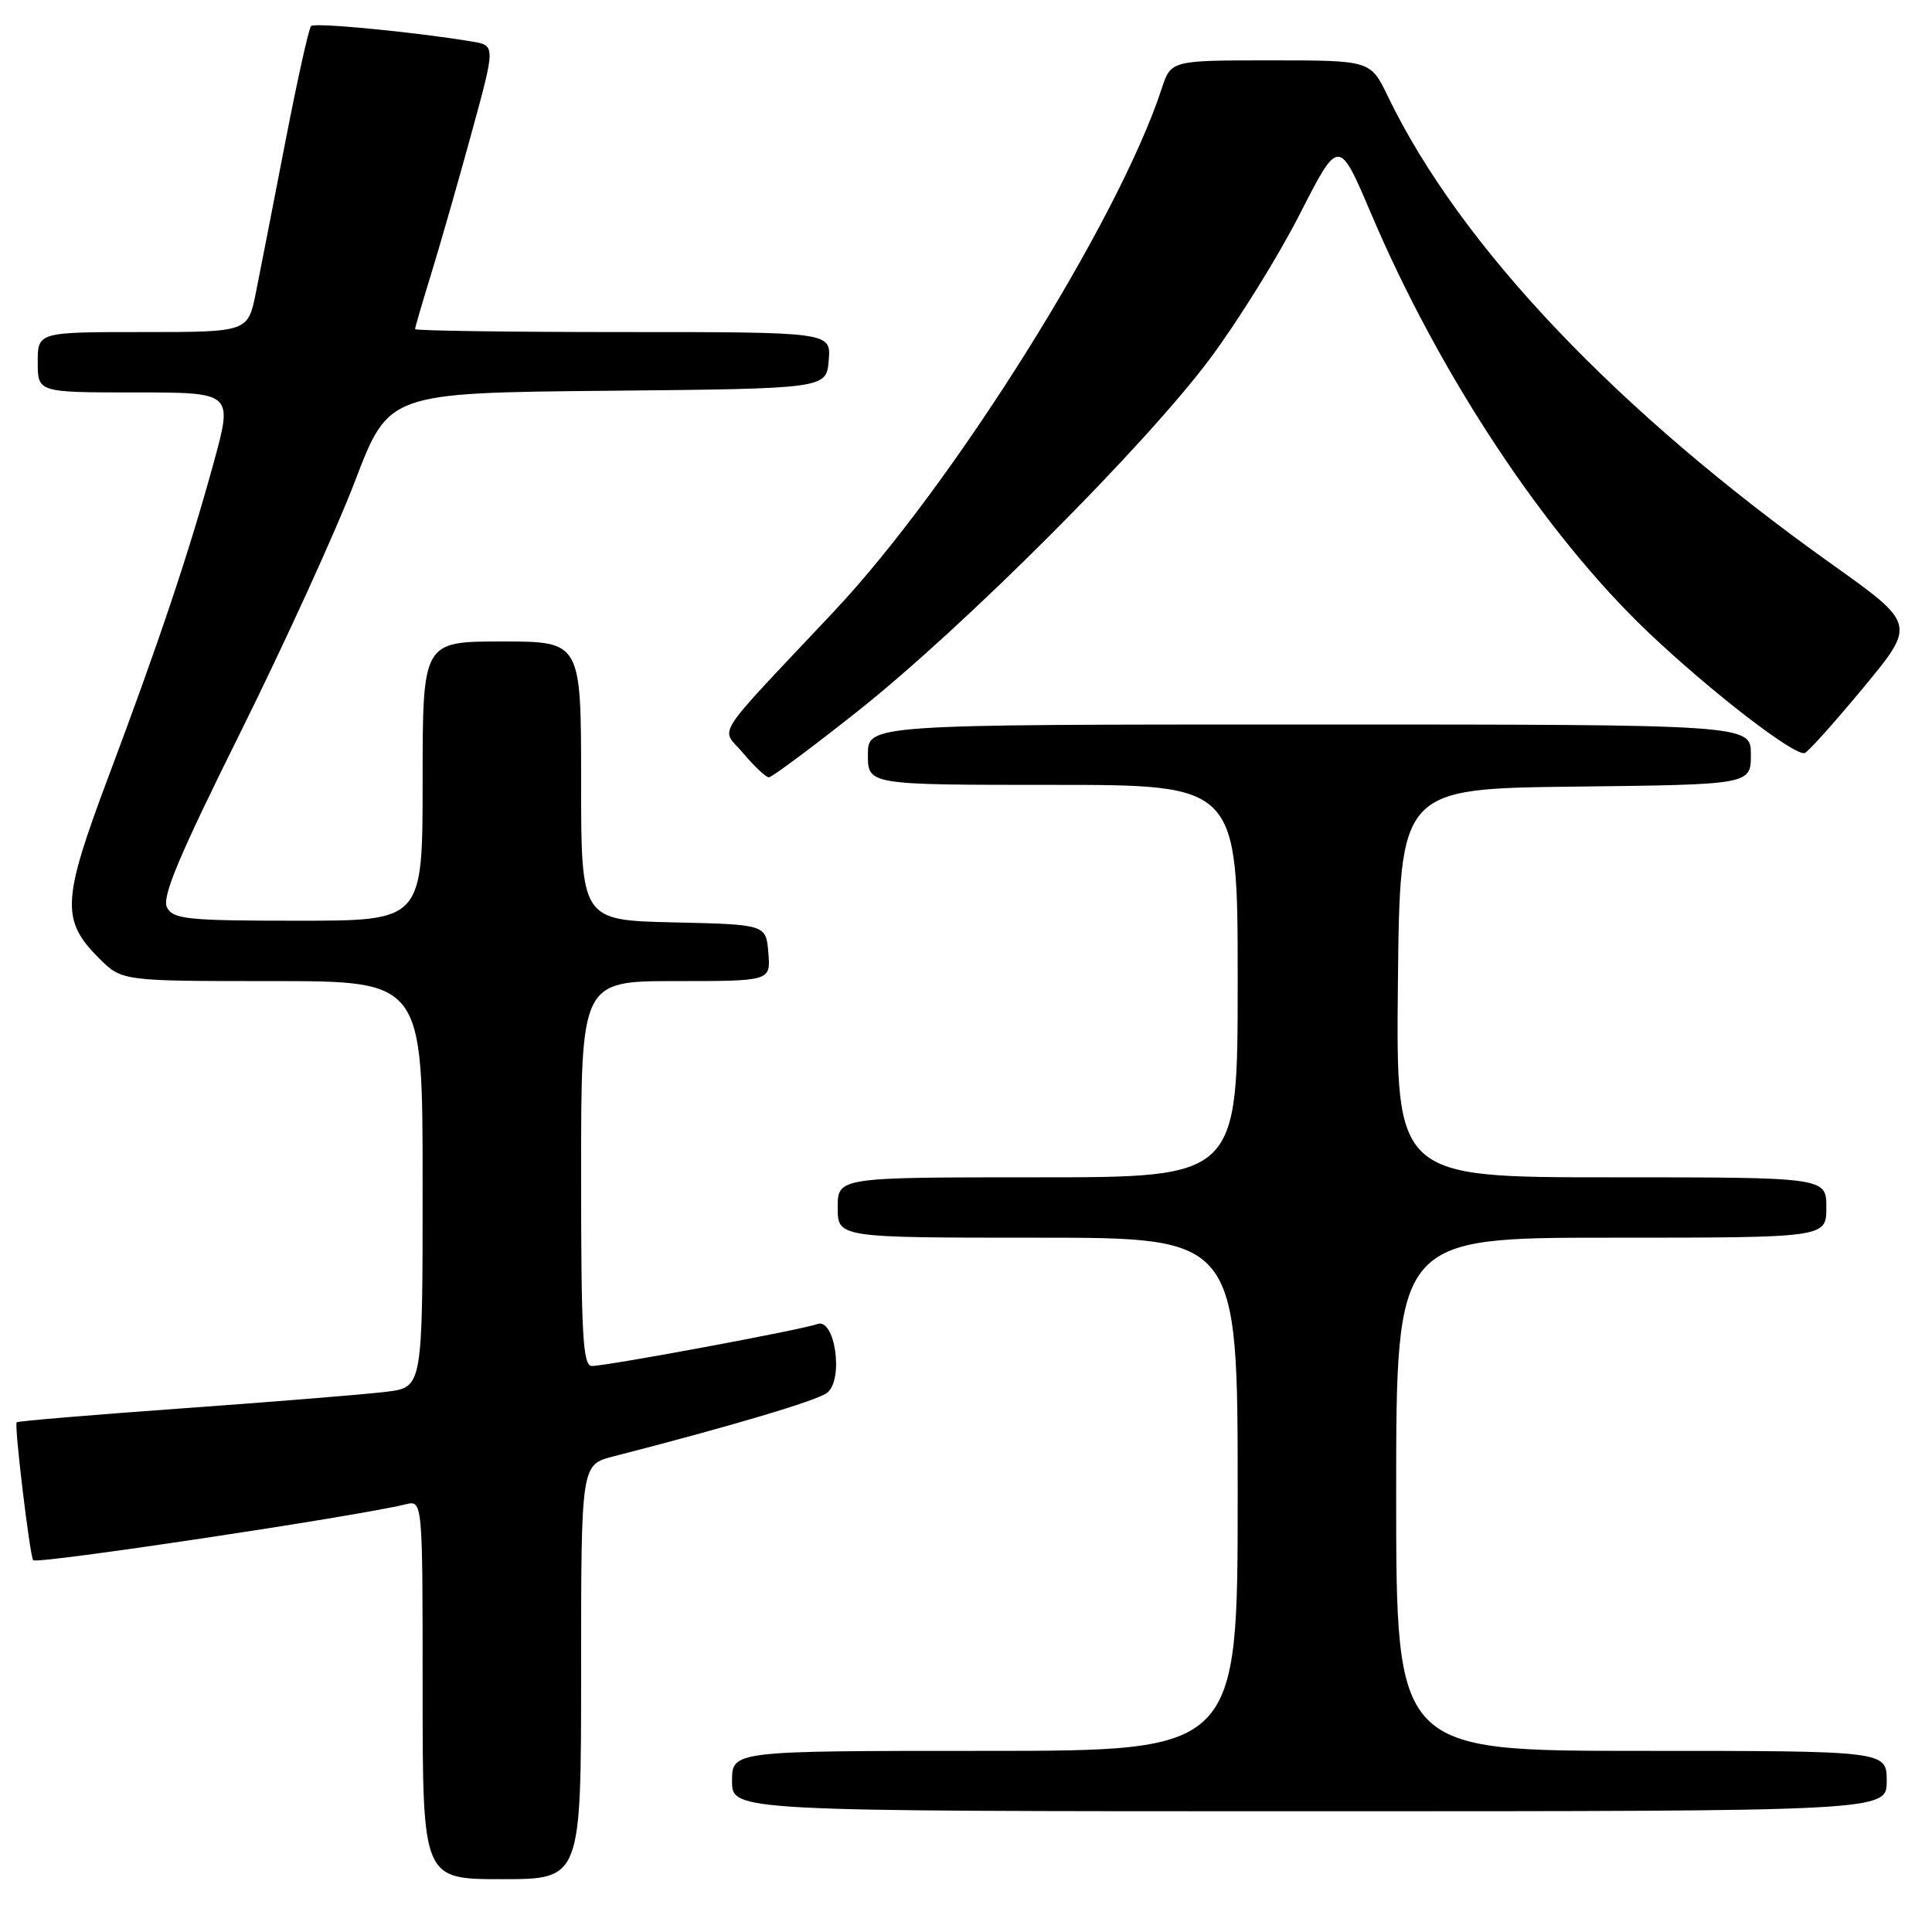 <?xml version="1.0" encoding="UTF-8" standalone="no"?>
<!DOCTYPE svg PUBLIC "-//W3C//DTD SVG 1.1//EN" "http://www.w3.org/Graphics/SVG/1.1/DTD/svg11.dtd" >
<svg xmlns="http://www.w3.org/2000/svg" xmlns:xlink="http://www.w3.org/1999/xlink" version="1.1" viewBox="0 0 256 256">
 <g >
 <path fill="currentColor"
d=" M 77.00 221.54 C 77.00 194.08 77.00 194.08 81.25 192.99 C 96.71 189.02 108.12 185.63 109.56 184.58 C 111.85 182.91 110.66 174.53 108.27 175.45 C 106.40 176.17 80.43 181.00 78.43 181.00 C 77.23 181.00 77.00 176.97 77.00 155.50 C 77.00 130.00 77.00 130.00 89.56 130.00 C 102.12 130.00 102.12 130.00 101.81 126.25 C 101.50 122.50 101.50 122.50 89.25 122.22 C 77.00 121.94 77.00 121.94 77.00 103.47 C 77.00 85.00 77.00 85.00 66.50 85.00 C 56.00 85.00 56.00 85.00 56.00 103.50 C 56.00 122.00 56.00 122.00 39.54 122.00 C 24.87 122.00 22.97 121.81 22.13 120.25 C 21.41 118.90 23.68 113.50 31.88 97.00 C 37.75 85.17 44.57 70.23 47.03 63.78 C 51.50 52.06 51.50 52.06 80.50 51.78 C 109.50 51.50 109.50 51.50 109.81 47.75 C 110.12 44.00 110.12 44.00 82.56 44.00 C 67.40 44.00 55.00 43.82 55.00 43.61 C 55.00 43.39 55.95 40.13 57.11 36.37 C 58.27 32.61 60.67 24.24 62.44 17.78 C 65.66 6.03 65.66 6.03 62.58 5.51 C 55.02 4.25 41.70 2.96 41.22 3.45 C 40.92 3.75 39.39 10.63 37.82 18.74 C 36.25 26.86 34.49 35.86 33.91 38.75 C 32.86 44.00 32.86 44.00 18.93 44.00 C 5.00 44.00 5.00 44.00 5.00 48.00 C 5.00 52.00 5.00 52.00 17.93 52.00 C 30.86 52.00 30.86 52.00 28.33 61.25 C 25.06 73.19 21.10 84.99 14.34 103.00 C 8.21 119.32 8.08 121.92 13.11 126.96 C 16.15 130.00 16.15 130.00 36.08 130.00 C 56.00 130.00 56.00 130.00 56.00 156.91 C 56.00 183.81 56.00 183.81 51.25 184.41 C 48.64 184.74 36.60 185.72 24.50 186.59 C 12.40 187.46 2.37 188.30 2.21 188.46 C 1.86 188.80 3.97 206.30 4.40 206.74 C 4.95 207.28 47.09 200.96 53.75 199.33 C 56.00 198.78 56.00 198.78 56.00 223.89 C 56.00 249.00 56.00 249.00 66.50 249.00 C 77.00 249.00 77.00 249.00 77.00 221.54 Z  M 250.00 236.00 C 250.00 232.00 250.00 232.00 217.50 232.00 C 185.00 232.00 185.00 232.00 185.00 198.00 C 185.00 164.00 185.00 164.00 213.50 164.00 C 242.00 164.00 242.00 164.00 242.00 160.00 C 242.00 156.00 242.00 156.00 213.48 156.00 C 184.97 156.00 184.97 156.00 185.23 130.25 C 185.50 104.50 185.50 104.50 208.75 104.23 C 232.00 103.96 232.00 103.96 232.00 99.98 C 232.00 96.00 232.00 96.00 173.50 96.00 C 115.00 96.00 115.00 96.00 115.00 100.00 C 115.00 104.00 115.00 104.00 139.50 104.00 C 164.00 104.00 164.00 104.00 164.00 130.00 C 164.00 156.00 164.00 156.00 137.50 156.00 C 111.00 156.00 111.00 156.00 111.00 160.00 C 111.00 164.00 111.00 164.00 137.50 164.00 C 164.00 164.00 164.00 164.00 164.00 198.00 C 164.00 232.00 164.00 232.00 130.50 232.00 C 97.00 232.00 97.00 232.00 97.00 236.00 C 97.00 240.00 97.00 240.00 173.50 240.00 C 250.00 240.00 250.00 240.00 250.00 236.00 Z  M 113.55 94.32 C 127.64 83.16 151.75 59.04 160.35 47.50 C 164.04 42.55 169.39 33.94 172.23 28.37 C 177.40 18.25 177.40 18.25 181.67 28.29 C 190.77 49.71 204.73 70.79 218.42 83.80 C 226.70 91.66 237.81 100.23 239.14 99.78 C 239.59 99.63 243.09 95.72 246.92 91.10 C 253.87 82.70 253.87 82.70 242.73 74.76 C 214.22 54.46 193.46 32.57 183.89 12.75 C 181.60 8.00 181.60 8.00 168.38 8.00 C 155.16 8.00 155.16 8.00 153.93 11.75 C 148.18 29.29 126.31 64.20 110.55 80.97 C 94.02 98.56 95.49 96.24 98.53 99.86 C 99.99 101.59 101.50 103.00 101.88 103.00 C 102.27 103.00 107.52 99.09 113.55 94.32 Z "/>
</g>
</svg>
